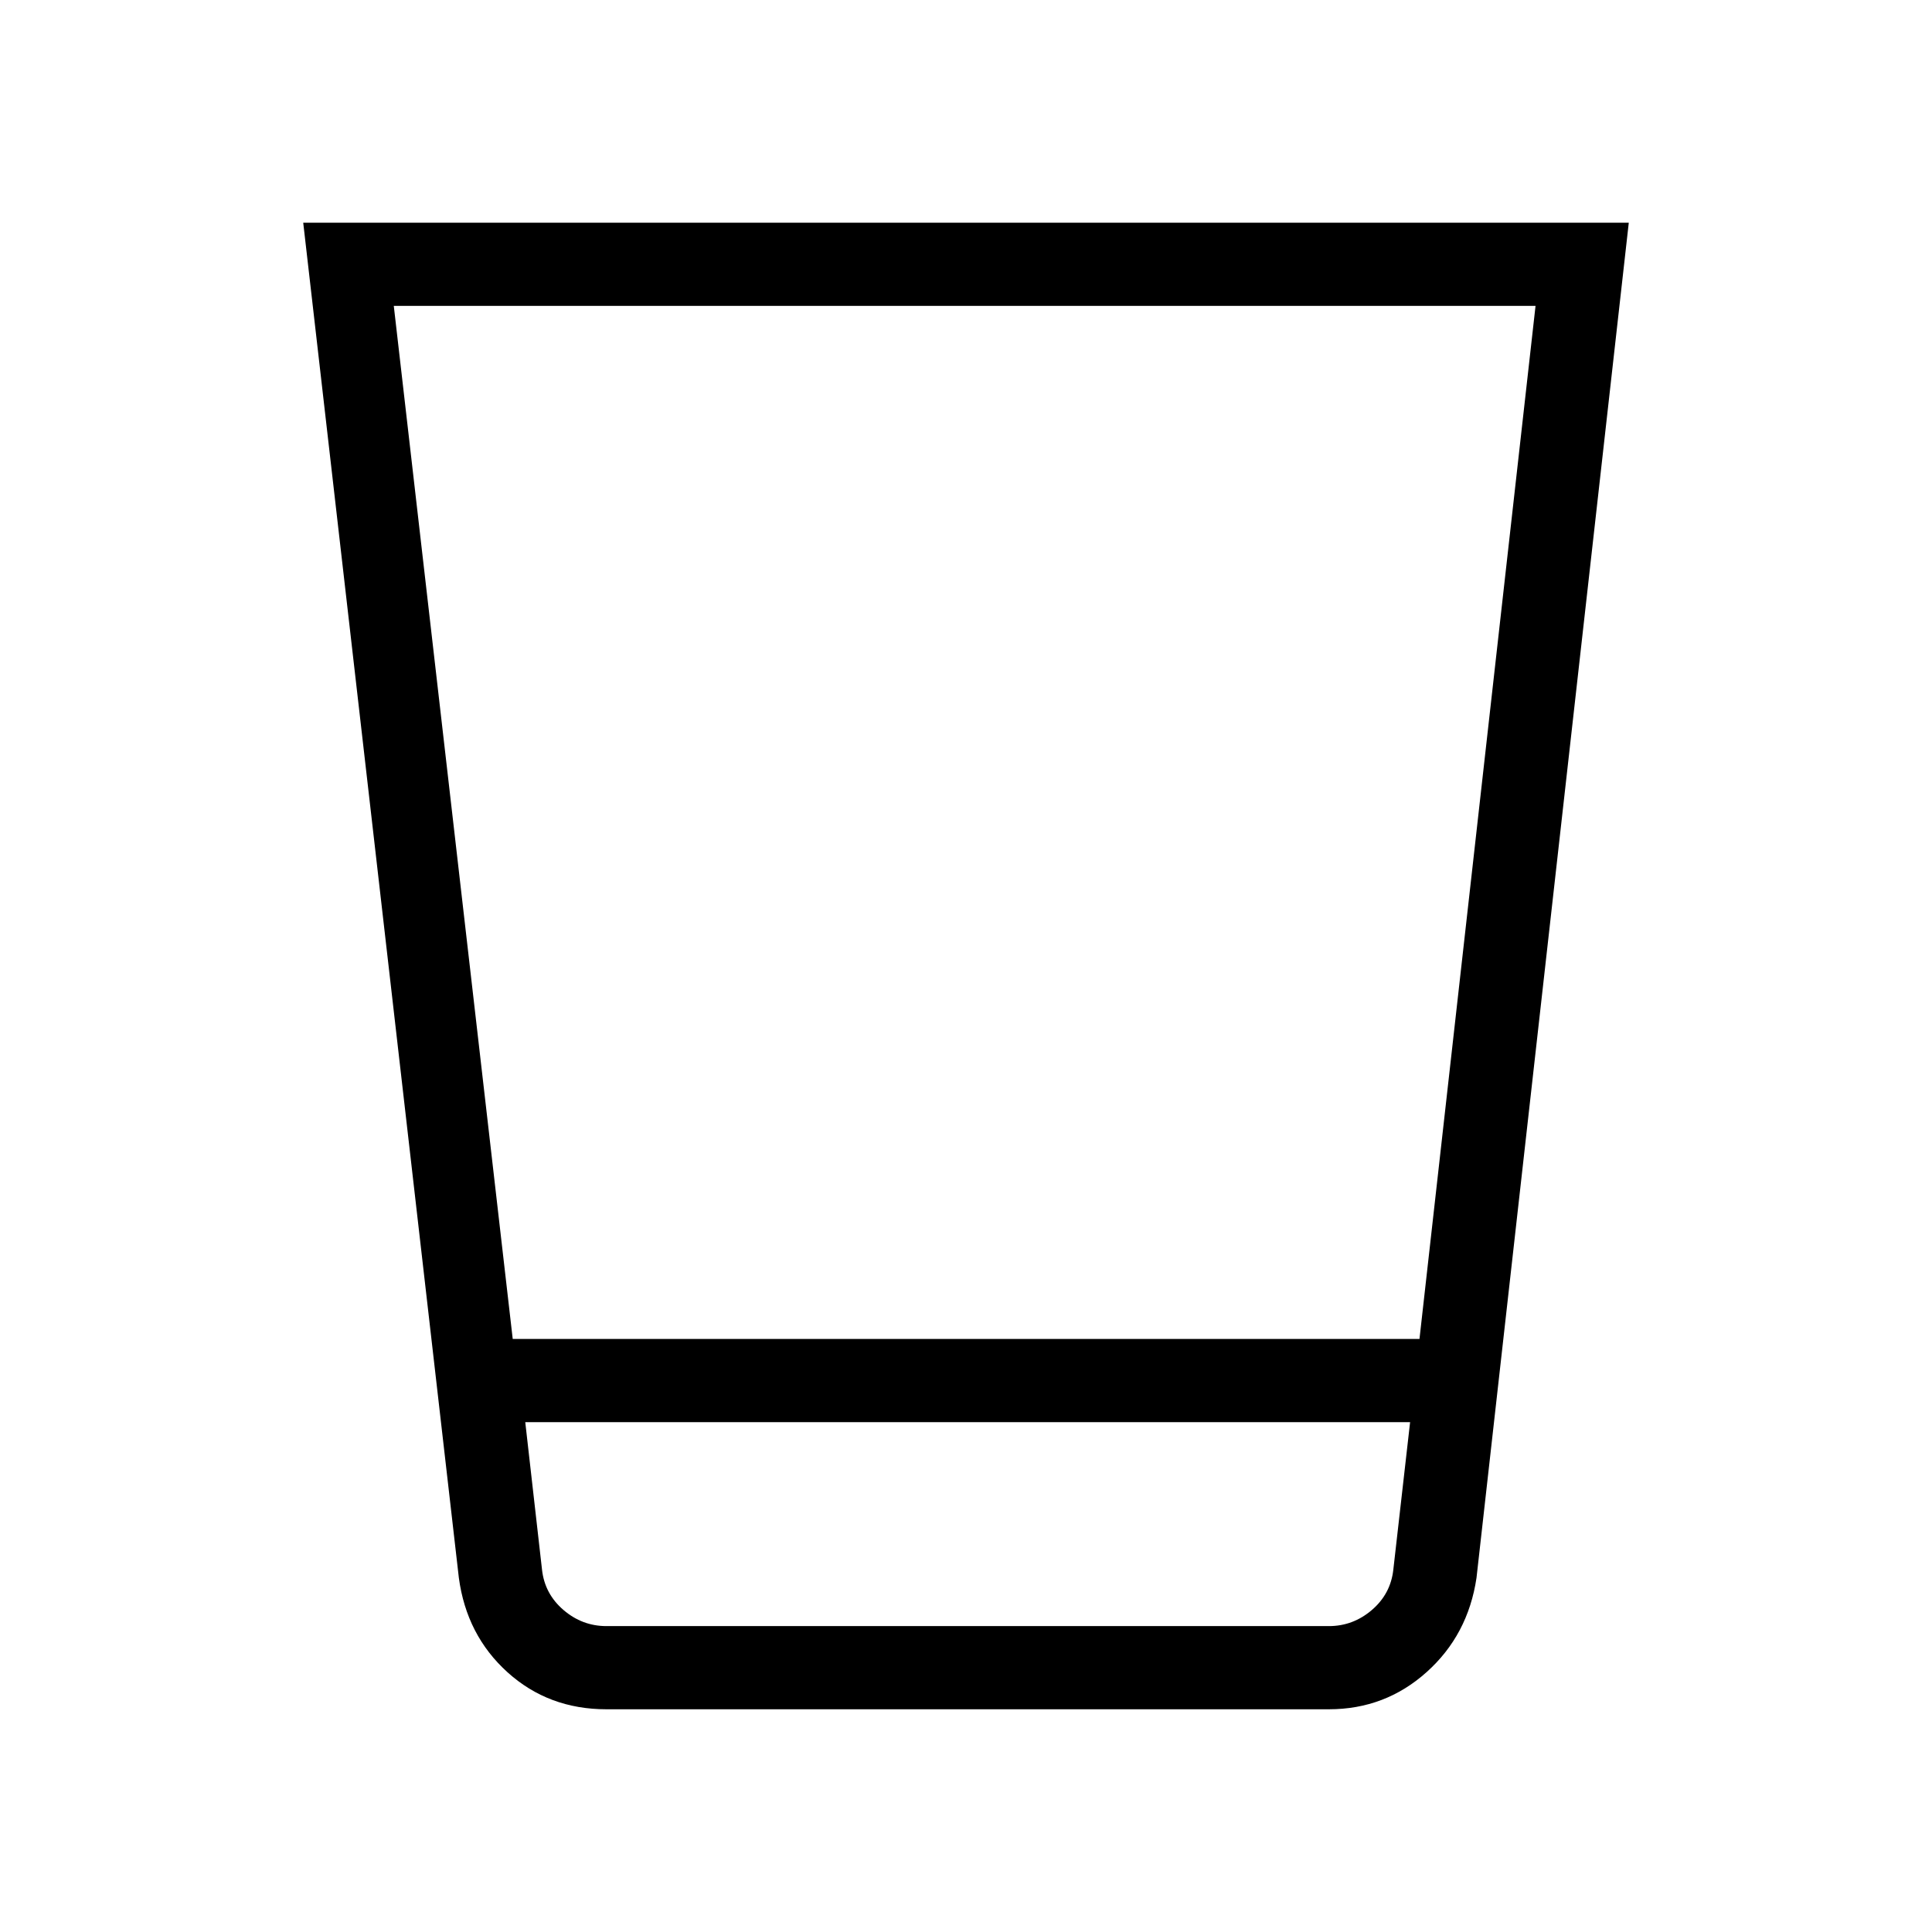<svg xmlns="http://www.w3.org/2000/svg" height="40" viewBox="0 -960 960 960" width="40"><path d="M301.33-110.67q-28.79 0-49.14-18.38Q231.83-147.44 228-176l-77.33-673.33h658.66L733.67-176q-4.21 28.43-24.81 46.88-20.61 18.45-48.53 18.45h-359ZM261-253.33l8.33 73.33q1.34 12 10.67 20t21.33 8h359q12 0 21.34-8 9.33-8 10.66-20l8.34-73.33H261Zm-6.23-41.34h450.56L763-808H195.67l59.1 513.33ZM261-152h439.67H261Z"/></svg>